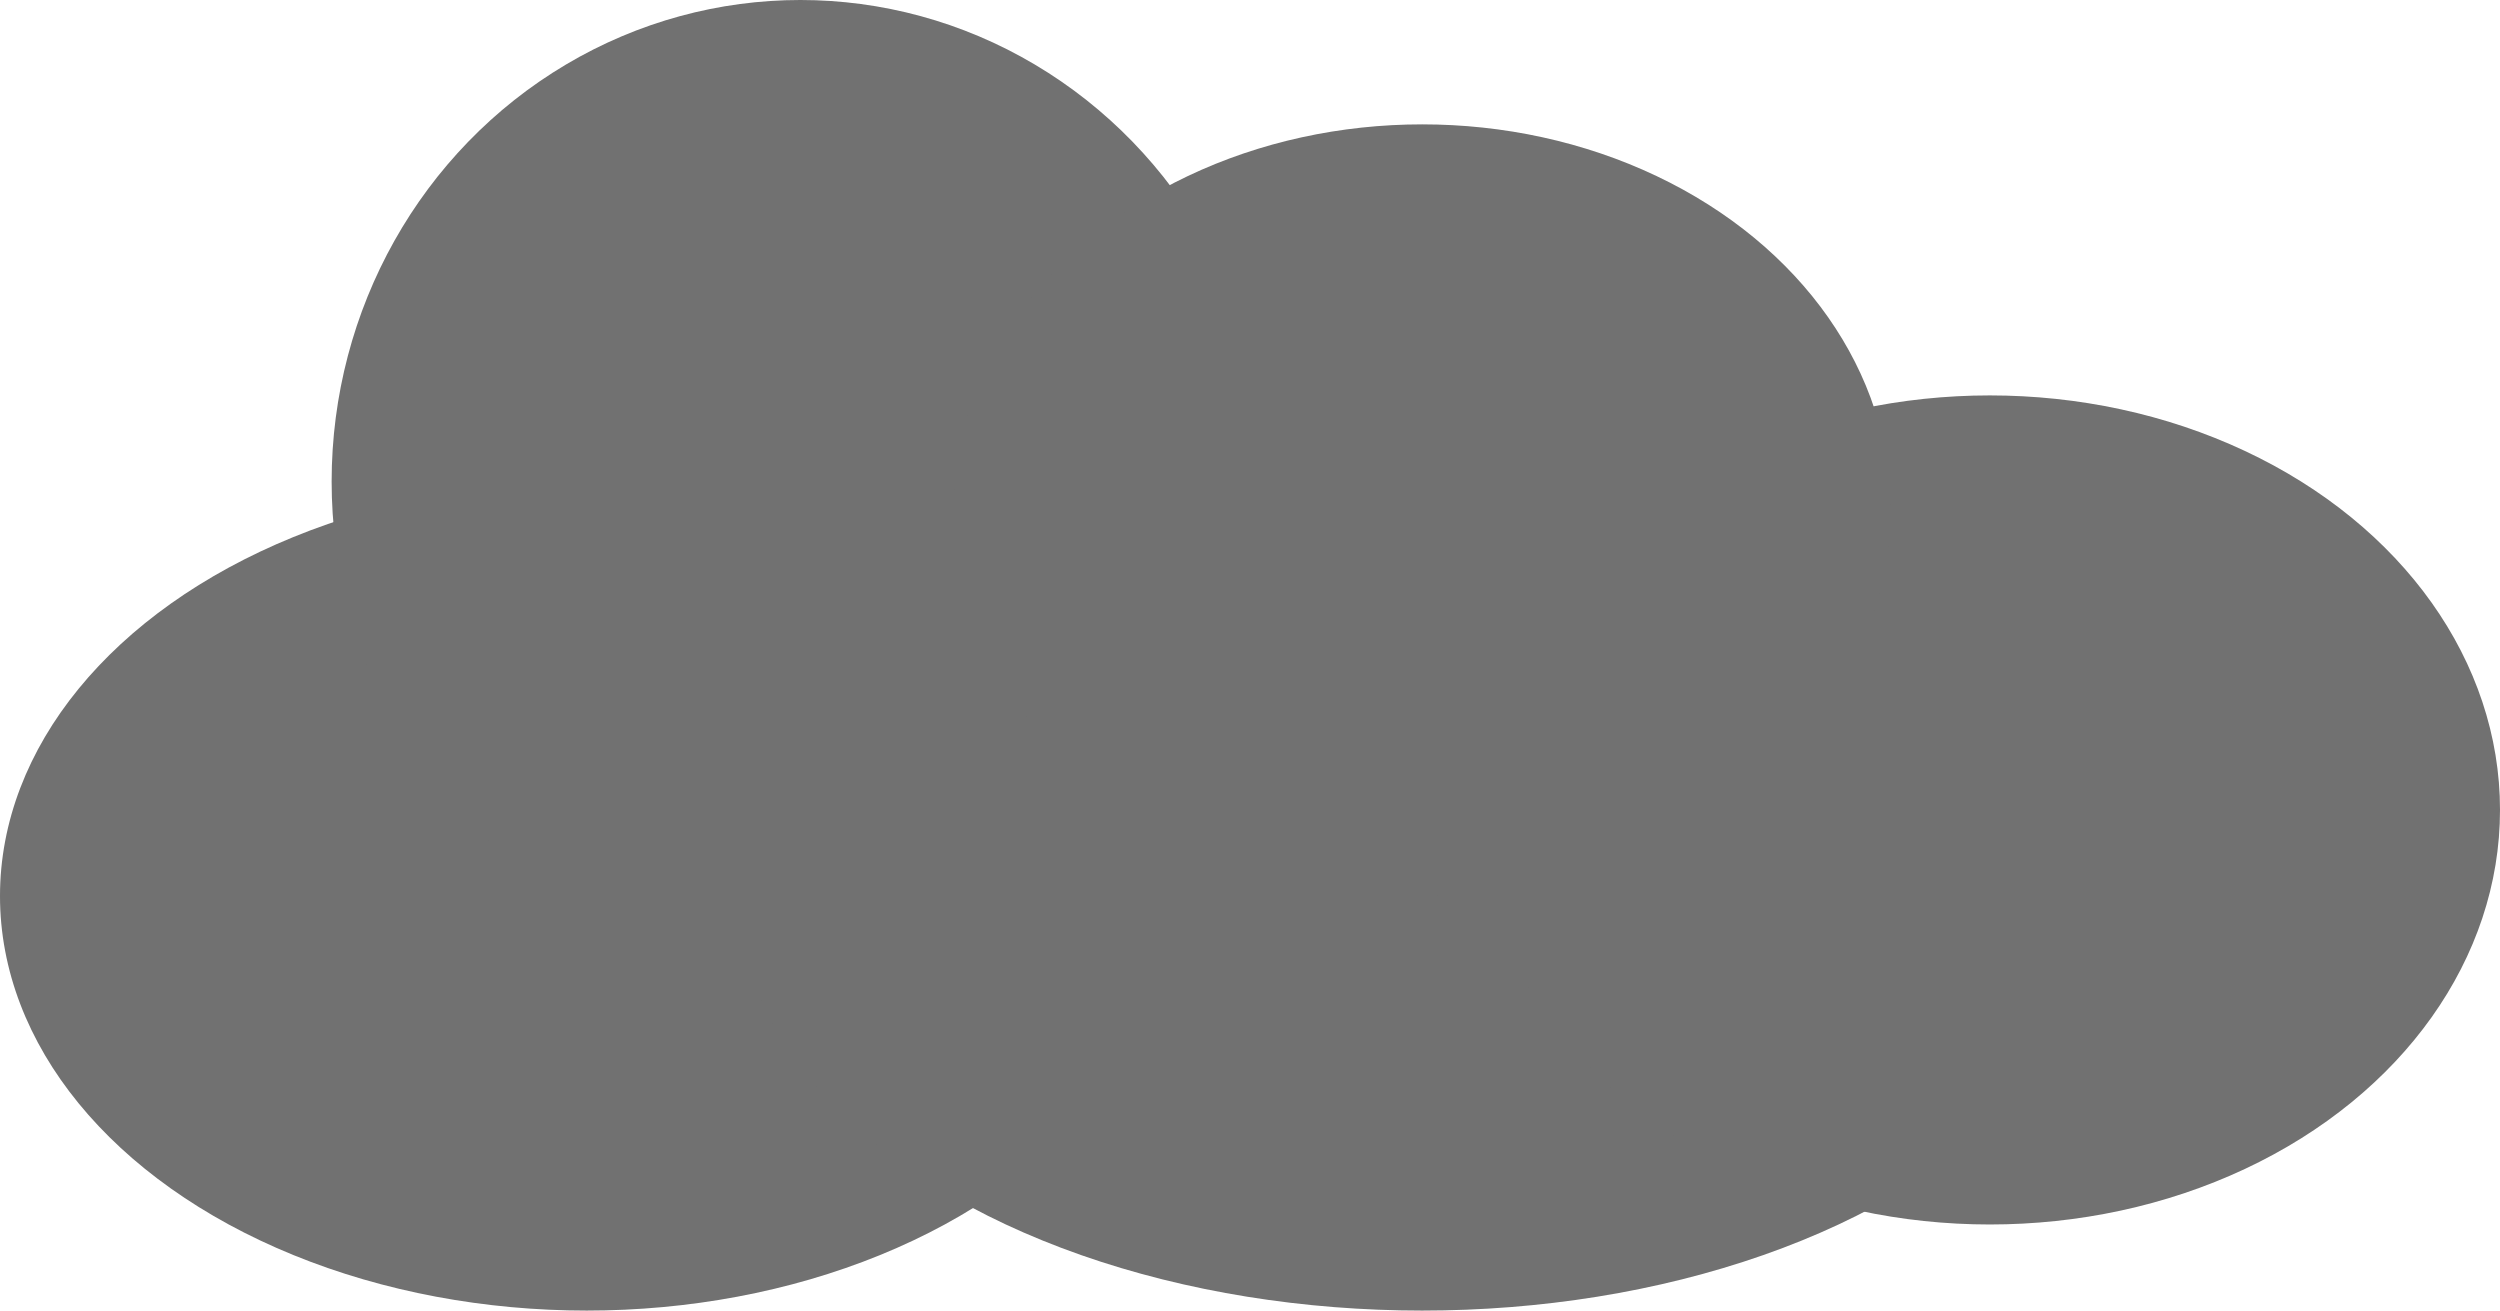 <svg xmlns="http://www.w3.org/2000/svg" width="784" height="411" viewBox="0 0 784 411">
  <g id="Group_5" data-name="Group 5" transform="translate(-90 -478)">
    <ellipse id="Ellipse_10" data-name="Ellipse 10" cx="184" cy="130" rx="184" ry="130" transform="translate(90 629)" fill="#717171"/>
    <ellipse id="Ellipse_11" data-name="Ellipse 11" cx="214" cy="130" rx="214" ry="130" transform="translate(322 629)" fill="#717171"/>
    <ellipse id="Ellipse_12" data-name="Ellipse 12" cx="160" cy="130" rx="160" ry="130" transform="translate(554 602)" fill="#717171"/>
    <ellipse id="Ellipse_13" data-name="Ellipse 13" cx="147" cy="151" rx="147" ry="151" transform="translate(194 478)" fill="#717171"/>
    <ellipse id="Ellipse_15" data-name="Ellipse 15" cx="147" cy="121" rx="147" ry="121" transform="translate(389 517)" fill="#717171"/>
  </g>
</svg>
